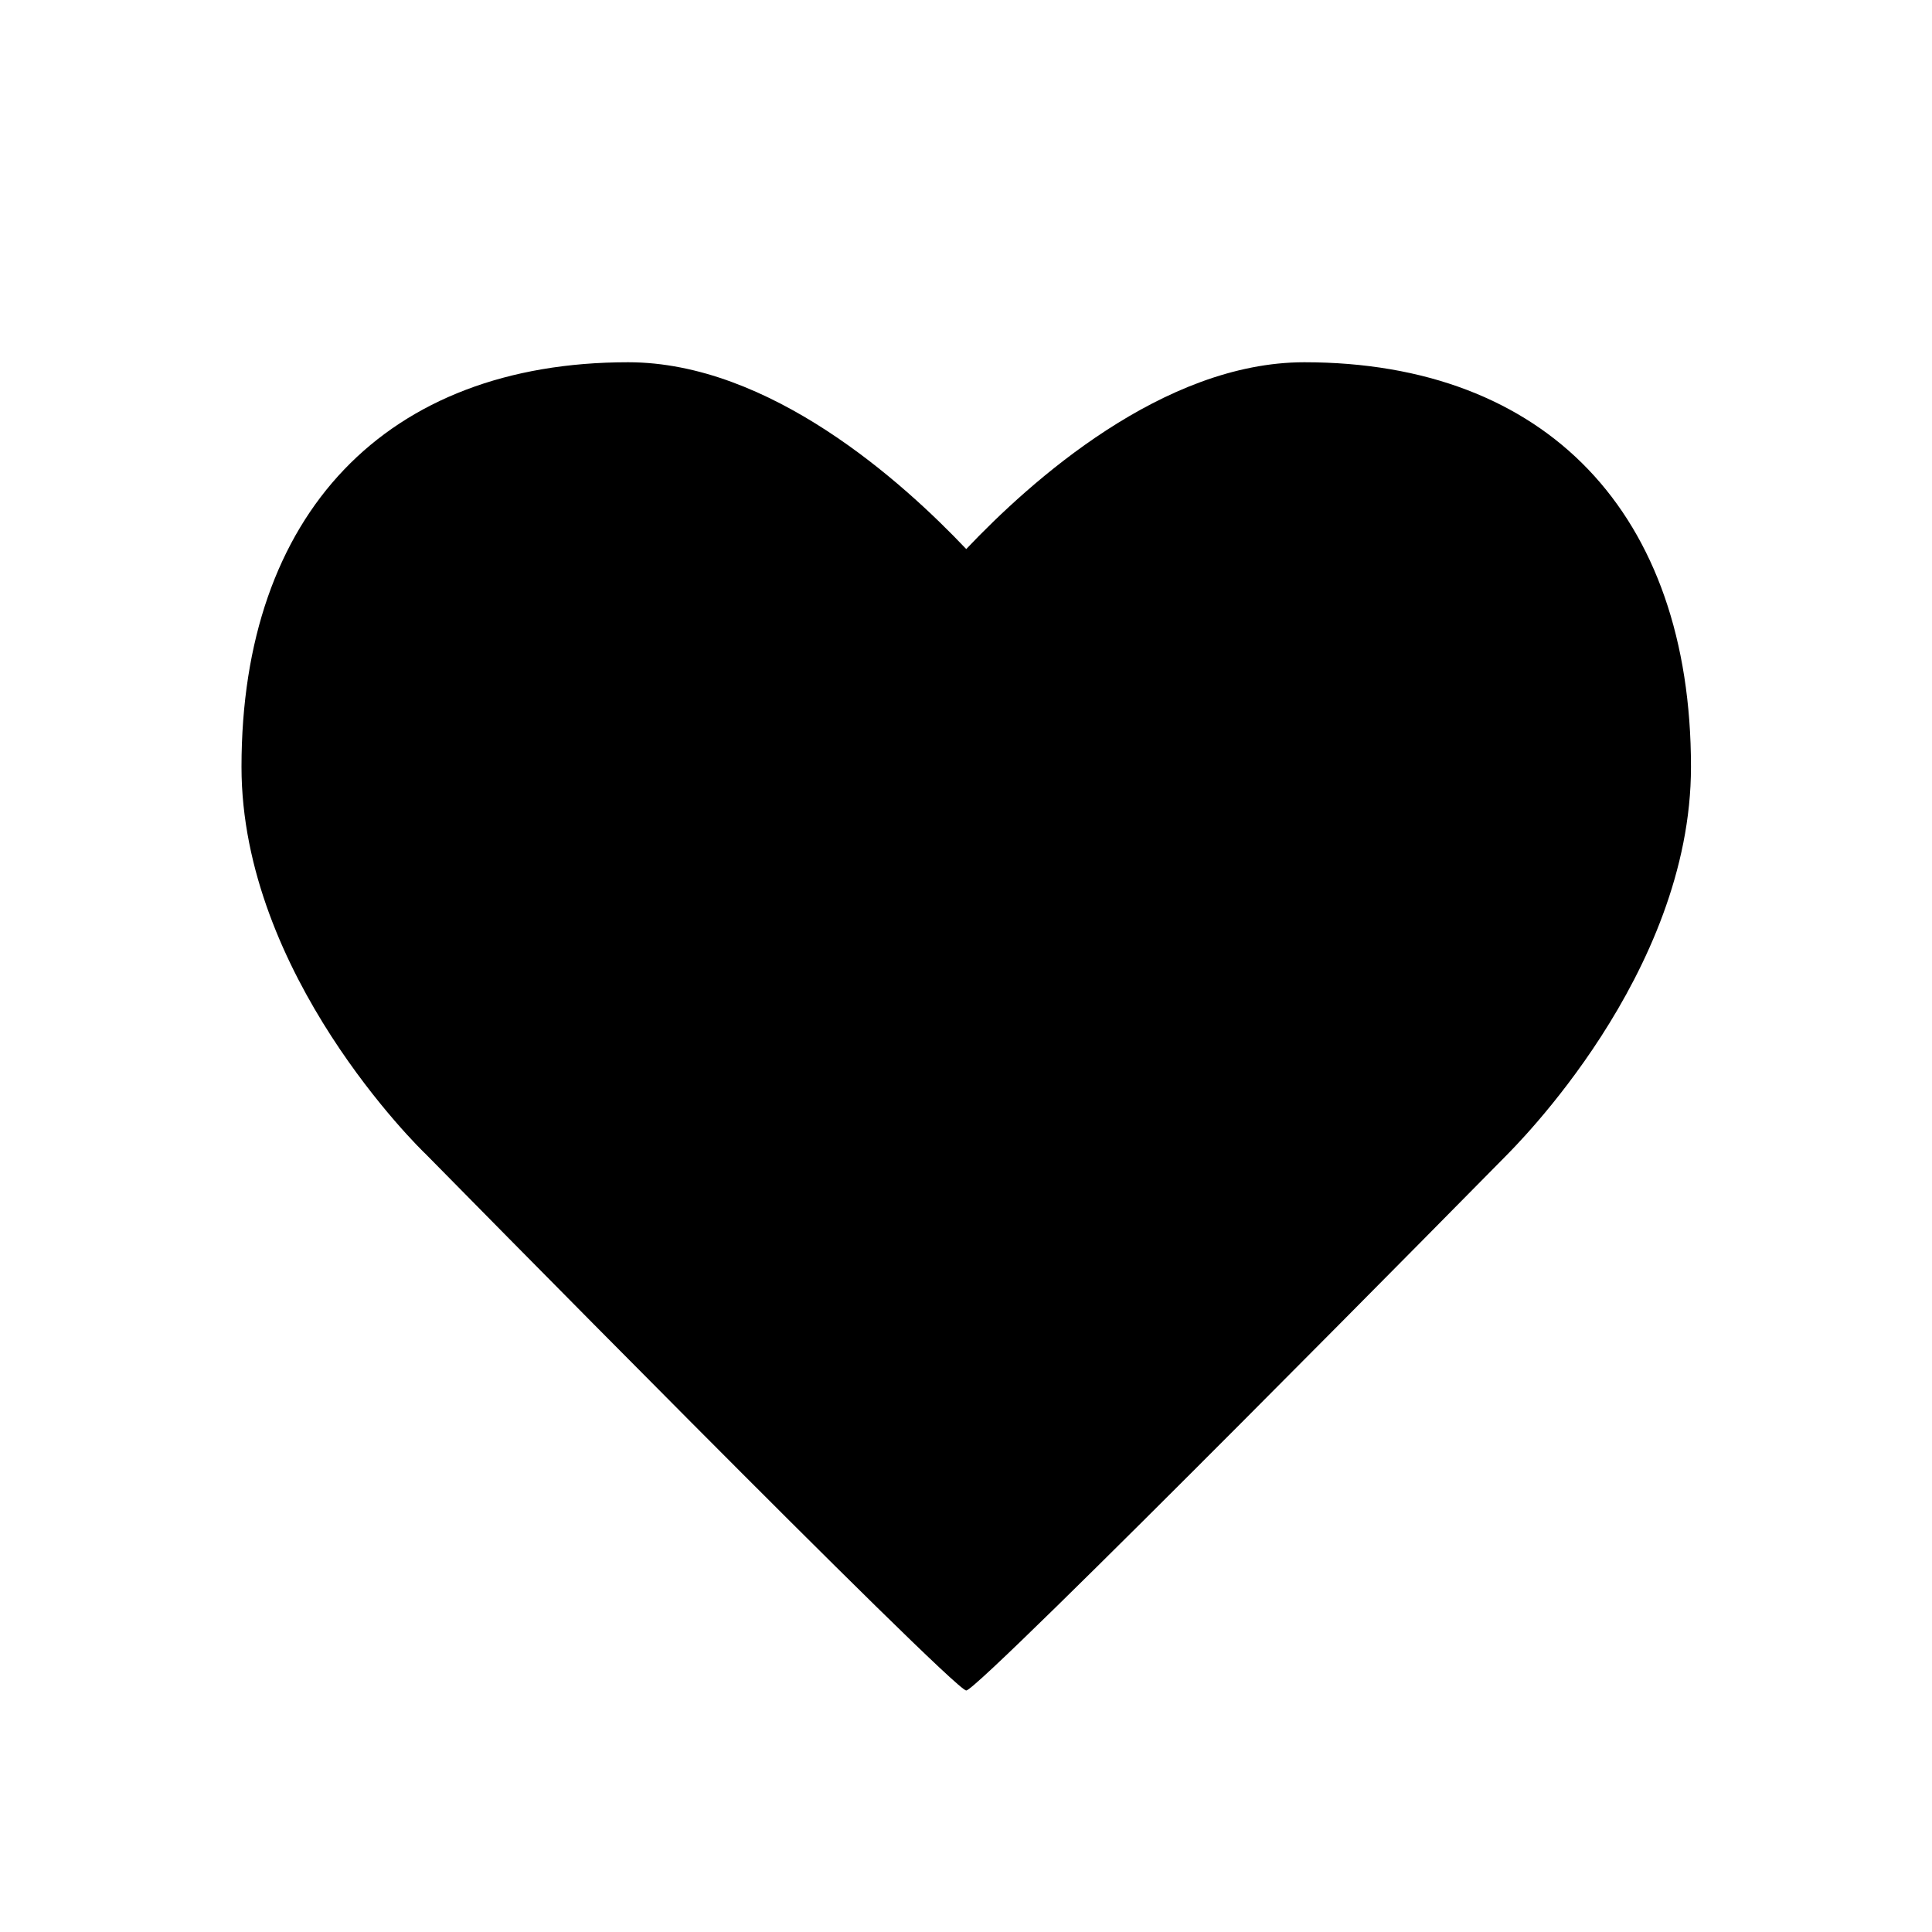 <svg height="16" viewBox="0 0 16 16" width="16" xmlns="http://www.w3.org/2000/svg"><path d="m10.802 3c-1.172 0-2.271.989-2.8 1.547-.529-.558-1.628-1.547-2.8-1.547-2.003 0-3.202 1.253-3.202 3.351 0 1.719 1.474 3.159 1.528 3.209 0 0 4.367 4.44 4.474 4.44.108 0 4.468-4.426 4.468-4.426.061-.064 1.534-1.504 1.534-3.223 0-2.098-1.199-3.351-3.202-3.351" fill-rule="evenodd"/></svg>